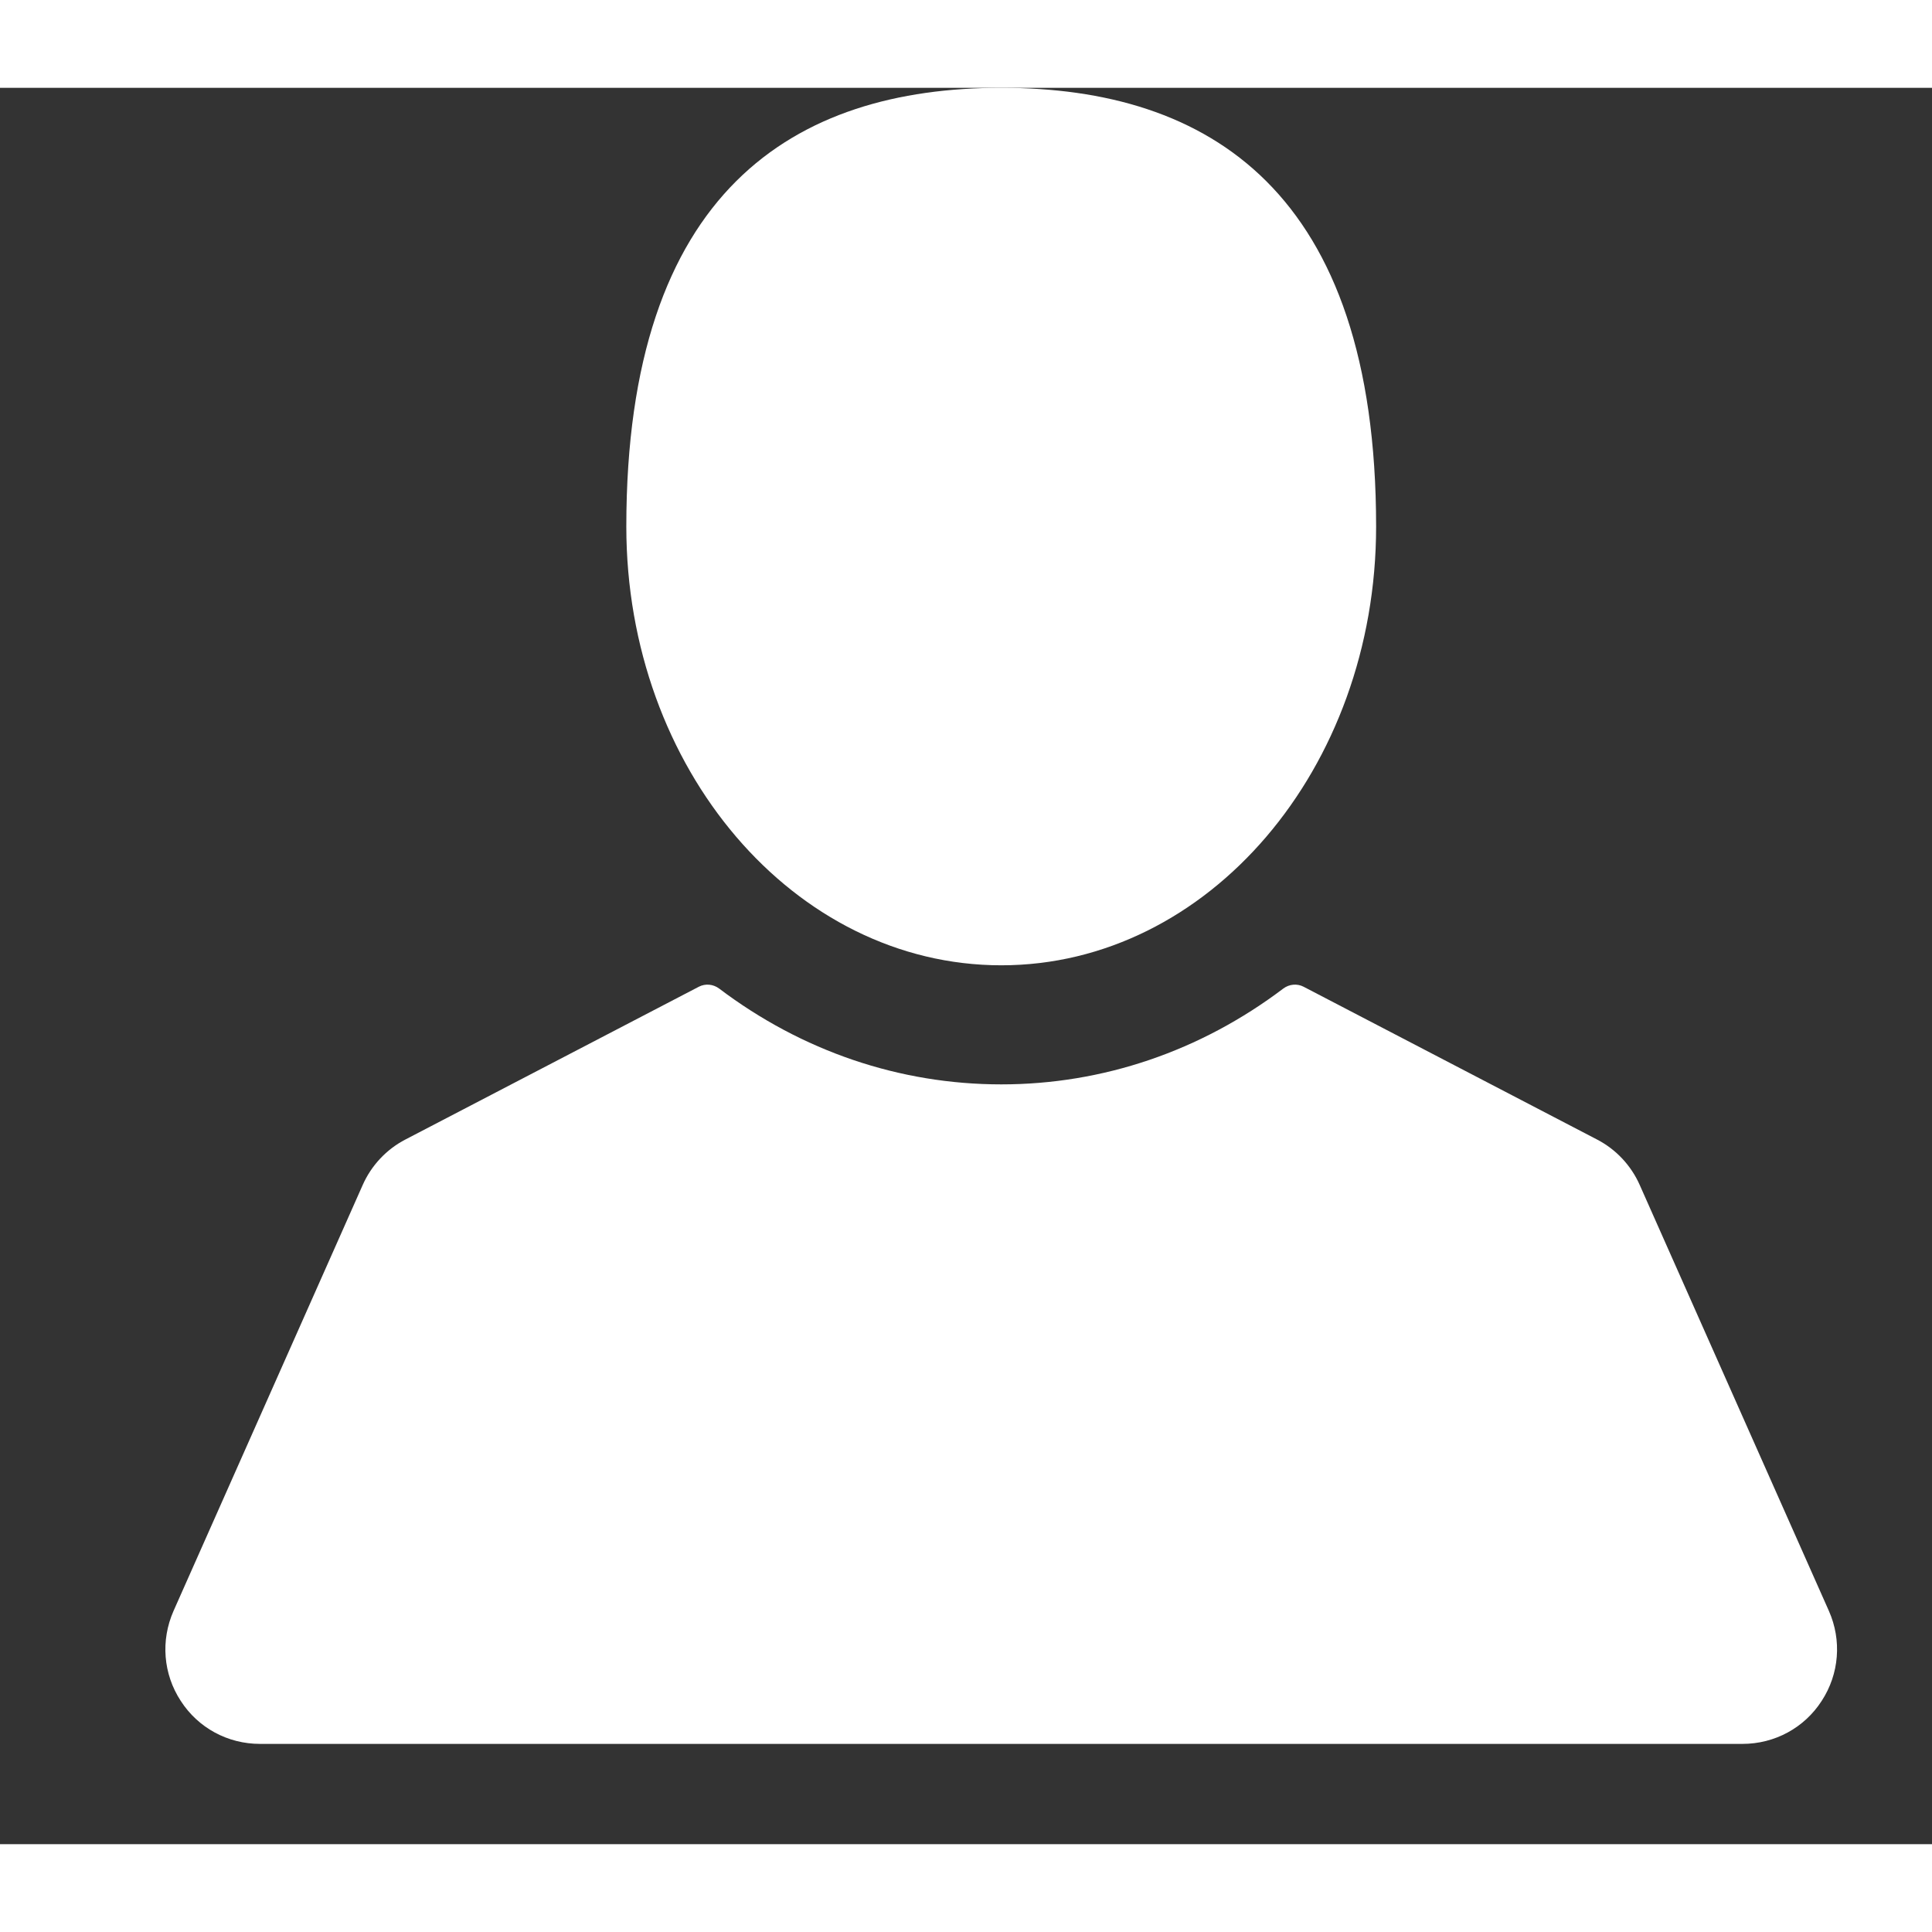 <svg width="15" height="15" viewBox="0 0 11 10" xmlns="http://www.w3.org/2000/svg">
<rect x="0" y="0" width="11" height="10" fill="#333333" stroke="none"/>
<path d="M5.701 4.996C6.879 4.996 7.835 3.877 7.835 2.498C7.835 0.585 6.879 0 5.701 0C4.522 0 3.566 0.585 3.566 2.498C3.566 3.877 4.522 4.996 5.701 4.996Z" fill="#ffffff"/>
<path d="M10.413 8.672L9.336 6.247C9.287 6.136 9.201 6.044 9.093 5.988L7.422 5.118C7.385 5.099 7.341 5.103 7.307 5.128C6.835 5.485 6.279 5.674 5.701 5.674C5.122 5.674 4.566 5.485 4.094 5.128C4.06 5.103 4.016 5.099 3.979 5.118L2.308 5.988C2.2 6.044 2.114 6.136 2.065 6.247L0.988 8.672C0.914 8.84 0.929 9.031 1.029 9.184C1.128 9.338 1.297 9.429 1.48 9.429H9.921C10.104 9.429 10.273 9.338 10.372 9.184C10.472 9.031 10.487 8.839 10.413 8.672Z" fill="#ffffff"/>
</svg>
